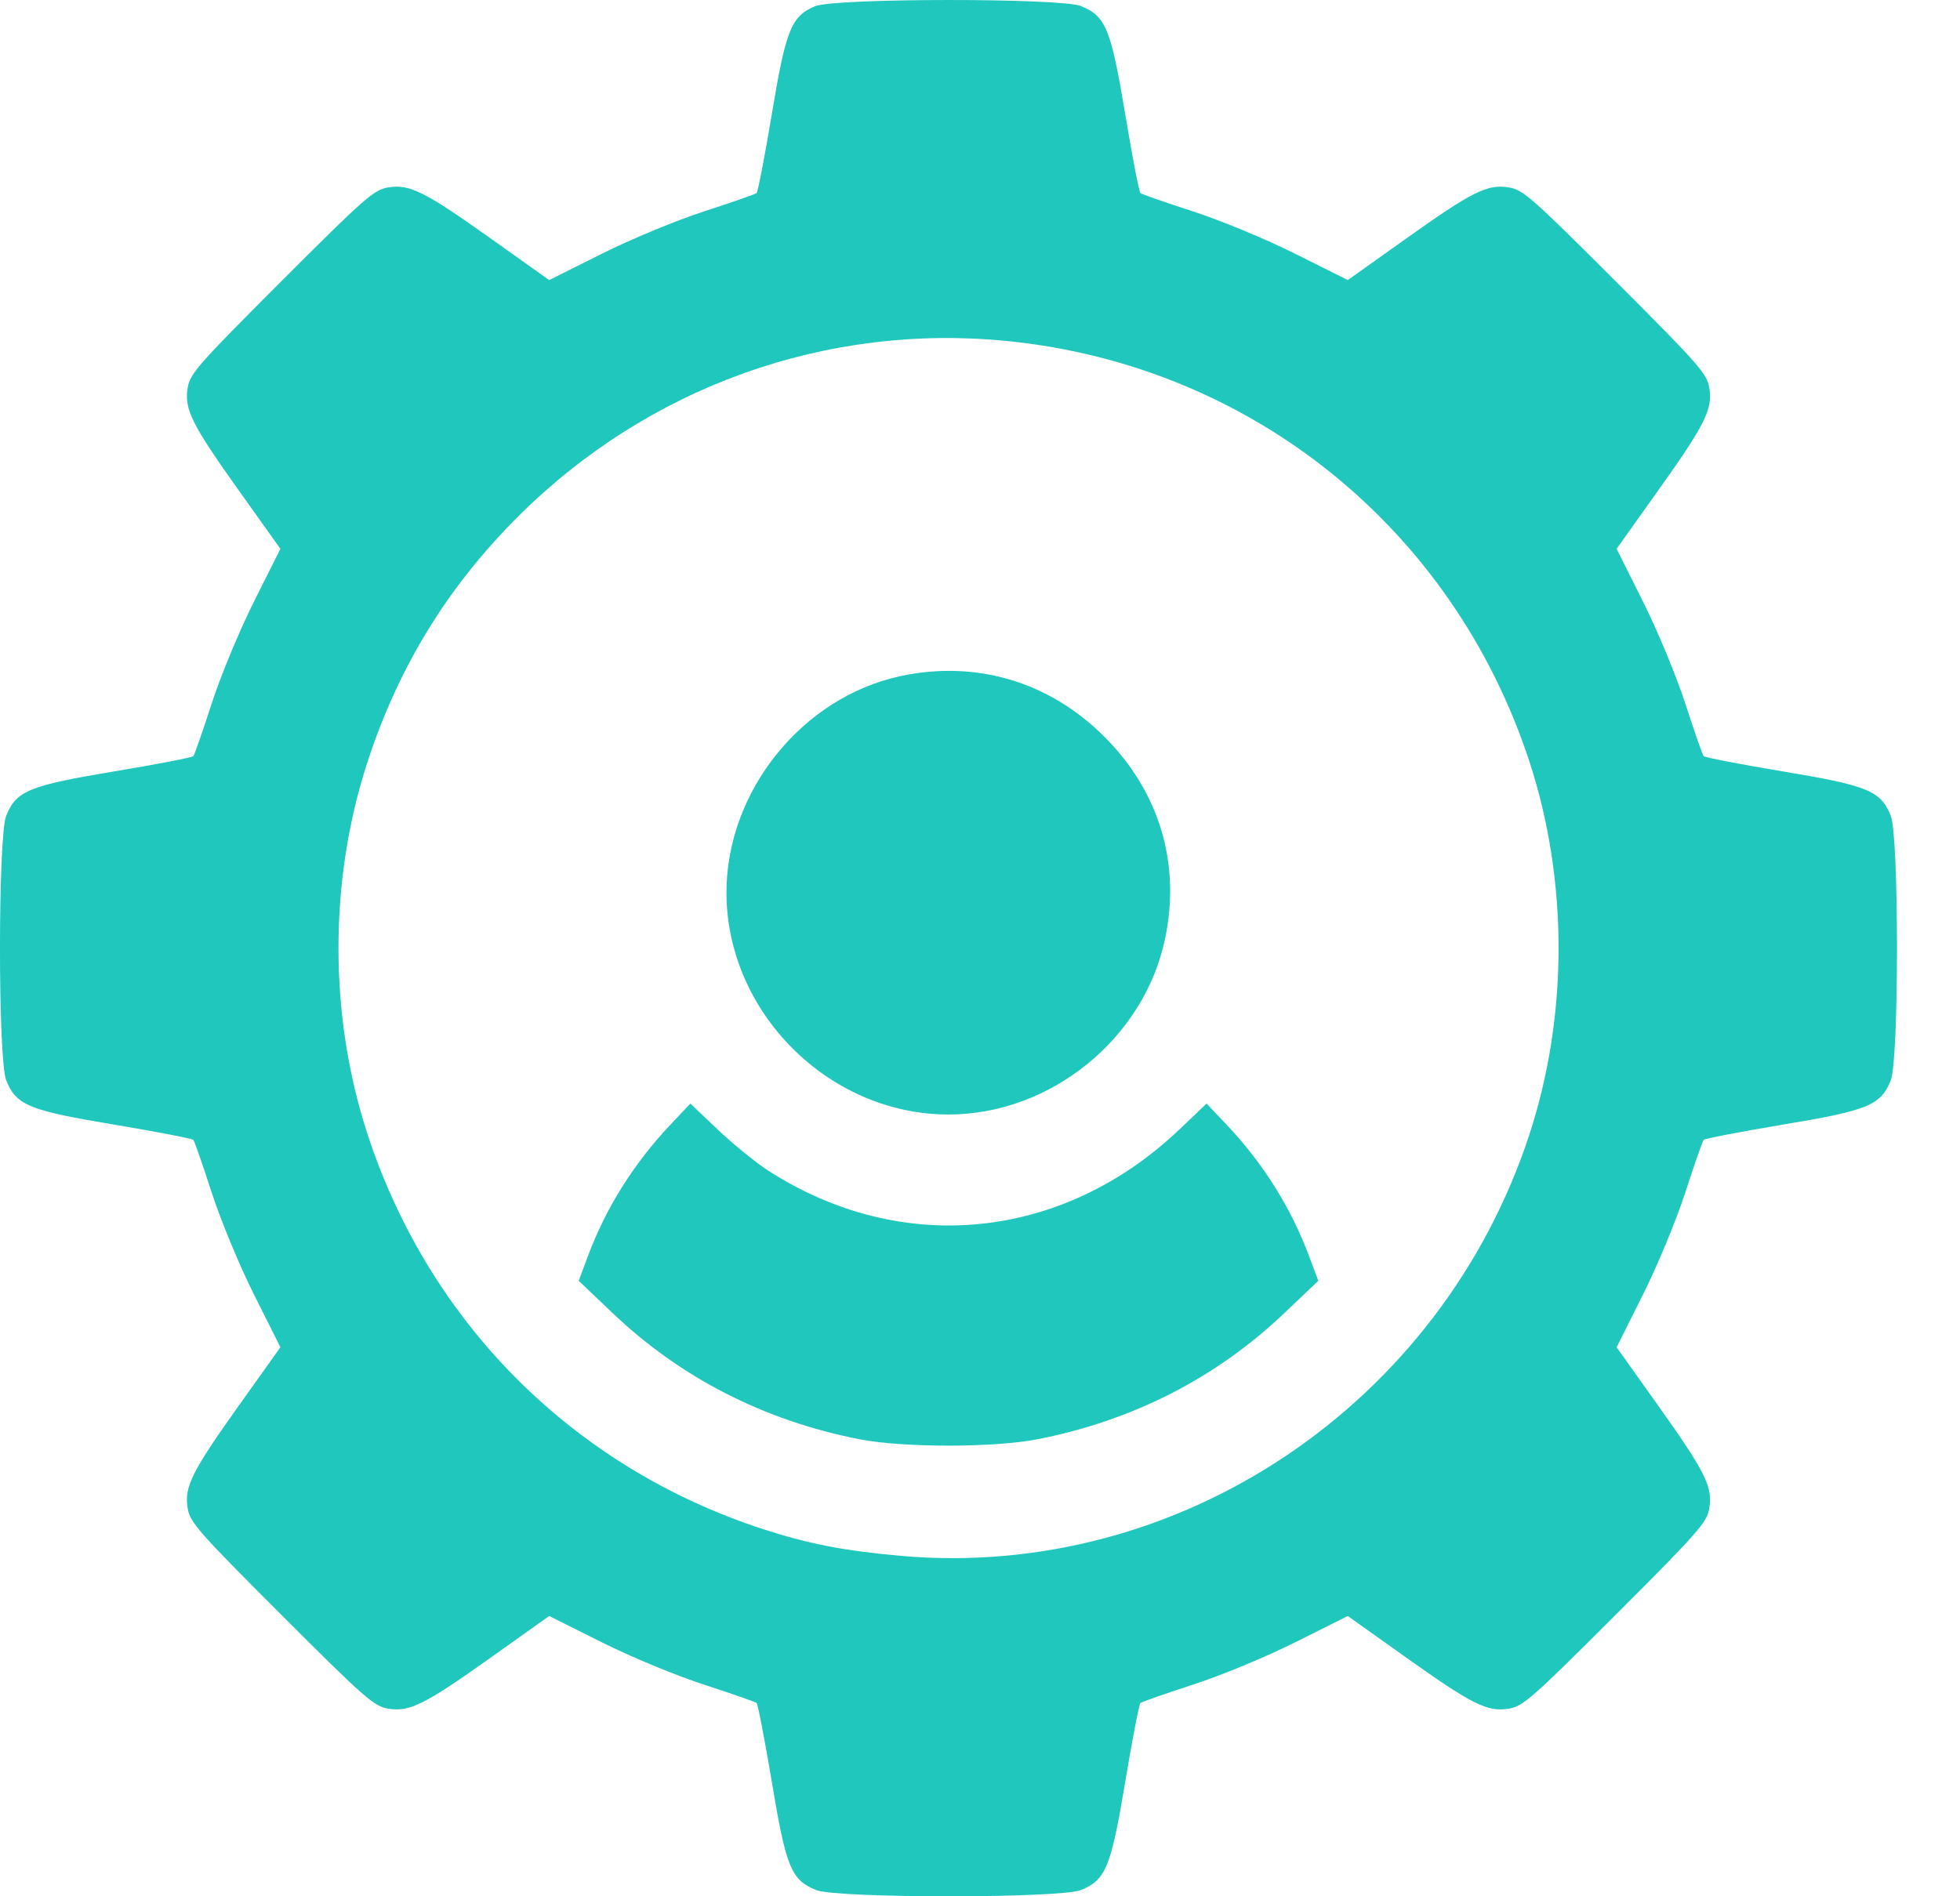 <svg width="31" height="30" viewBox="0 0 31 30" fill="none" xmlns="http://www.w3.org/2000/svg">
<path fill-rule="evenodd" clip-rule="evenodd" d="M12.893 0.098C12.514 0.256 12.43 0.466 12.207 1.808C12.095 2.475 11.987 3.037 11.966 3.055C11.944 3.073 11.571 3.203 11.136 3.344C10.693 3.488 9.981 3.783 9.516 4.016L8.686 4.431L7.788 3.792C6.714 3.027 6.48 2.91 6.14 2.965C5.916 3.001 5.773 3.126 4.451 4.448C3.13 5.77 3.004 5.912 2.968 6.137C2.913 6.477 3.03 6.711 3.795 7.785L4.435 8.683L4.019 9.513C3.786 9.978 3.491 10.69 3.347 11.133C3.207 11.568 3.076 11.941 3.058 11.962C3.04 11.984 2.479 12.092 1.811 12.203C0.456 12.429 0.257 12.511 0.098 12.906C-0.033 13.231 -0.033 16.765 0.098 17.091C0.257 17.486 0.456 17.568 1.811 17.793C2.479 17.905 3.04 18.013 3.058 18.034C3.076 18.055 3.207 18.429 3.347 18.863C3.491 19.307 3.786 20.019 4.019 20.484L4.435 21.314L3.795 22.212C3.03 23.286 2.913 23.52 2.968 23.86C3.004 24.084 3.13 24.227 4.451 25.549C5.773 26.87 5.916 26.995 6.14 27.032C6.48 27.087 6.714 26.97 7.788 26.205L8.686 25.566L9.516 25.981C9.981 26.214 10.693 26.509 11.136 26.652C11.571 26.794 11.944 26.924 11.966 26.942C11.987 26.96 12.095 27.521 12.207 28.189C12.432 29.544 12.514 29.743 12.909 29.902C13.235 30.033 16.769 30.033 17.094 29.902C17.489 29.743 17.571 29.544 17.797 28.189C17.908 27.521 18.016 26.96 18.038 26.942C18.059 26.924 18.432 26.794 18.867 26.652C19.31 26.509 20.022 26.214 20.487 25.981L21.317 25.566L22.215 26.205C23.289 26.97 23.523 27.087 23.863 27.032C24.088 26.995 24.23 26.87 25.552 25.549C26.874 24.227 26.999 24.084 27.035 23.86C27.09 23.52 26.973 23.286 26.208 22.212L25.569 21.314L25.984 20.484C26.217 20.019 26.512 19.307 26.656 18.863C26.797 18.429 26.927 18.055 26.945 18.034C26.963 18.013 27.524 17.905 28.192 17.793C29.547 17.568 29.747 17.486 29.905 17.091C30.036 16.765 30.036 13.231 29.905 12.906C29.747 12.511 29.547 12.429 28.192 12.203C27.524 12.092 26.963 11.984 26.945 11.962C26.927 11.941 26.797 11.568 26.656 11.133C26.512 10.69 26.217 9.978 25.984 9.513L25.569 8.683L26.208 7.785C26.973 6.711 27.09 6.477 27.035 6.137C26.999 5.912 26.874 5.77 25.552 4.448C24.23 3.126 24.088 3.001 23.863 2.965C23.523 2.91 23.289 3.027 22.215 3.792L21.317 4.431L20.487 4.016C20.022 3.783 19.31 3.488 18.867 3.344C18.432 3.203 18.059 3.073 18.038 3.055C18.016 3.037 17.908 2.475 17.797 1.808C17.571 0.453 17.489 0.253 17.094 0.095C16.776 -0.033 13.201 -0.031 12.893 0.098ZM15.947 5.397C19.796 5.788 22.985 8.363 24.191 12.053C24.804 13.929 24.804 16.067 24.191 17.943C22.793 22.222 18.642 25.005 14.244 24.614C13.346 24.534 12.781 24.424 12.057 24.188C9.067 23.21 6.79 20.933 5.813 17.943C5.2 16.067 5.2 13.929 5.813 12.053C6.304 10.55 7.075 9.292 8.185 8.181C10.249 6.117 13.072 5.105 15.947 5.397ZM14.24 10.697C12.684 11.033 11.49 12.519 11.49 14.12C11.49 16.015 13.107 17.632 15.002 17.632C16.617 17.632 18.096 16.432 18.427 14.852C18.678 13.66 18.337 12.525 17.467 11.655C16.595 10.783 15.437 10.439 14.24 10.697ZM10.602 17.795C10.024 18.407 9.585 19.107 9.299 19.871L9.153 20.263L9.69 20.774C10.766 21.798 12.083 22.472 13.585 22.768C14.278 22.905 15.725 22.905 16.418 22.768C17.92 22.472 19.238 21.798 20.313 20.774L20.851 20.263L20.704 19.871C20.419 19.107 19.98 18.407 19.402 17.795L19.084 17.459L18.649 17.873C16.802 19.627 14.254 19.879 12.146 18.517C11.95 18.39 11.594 18.1 11.355 17.873L10.919 17.459L10.602 17.795Z" fill="#1FC7BD"/>
</svg>
